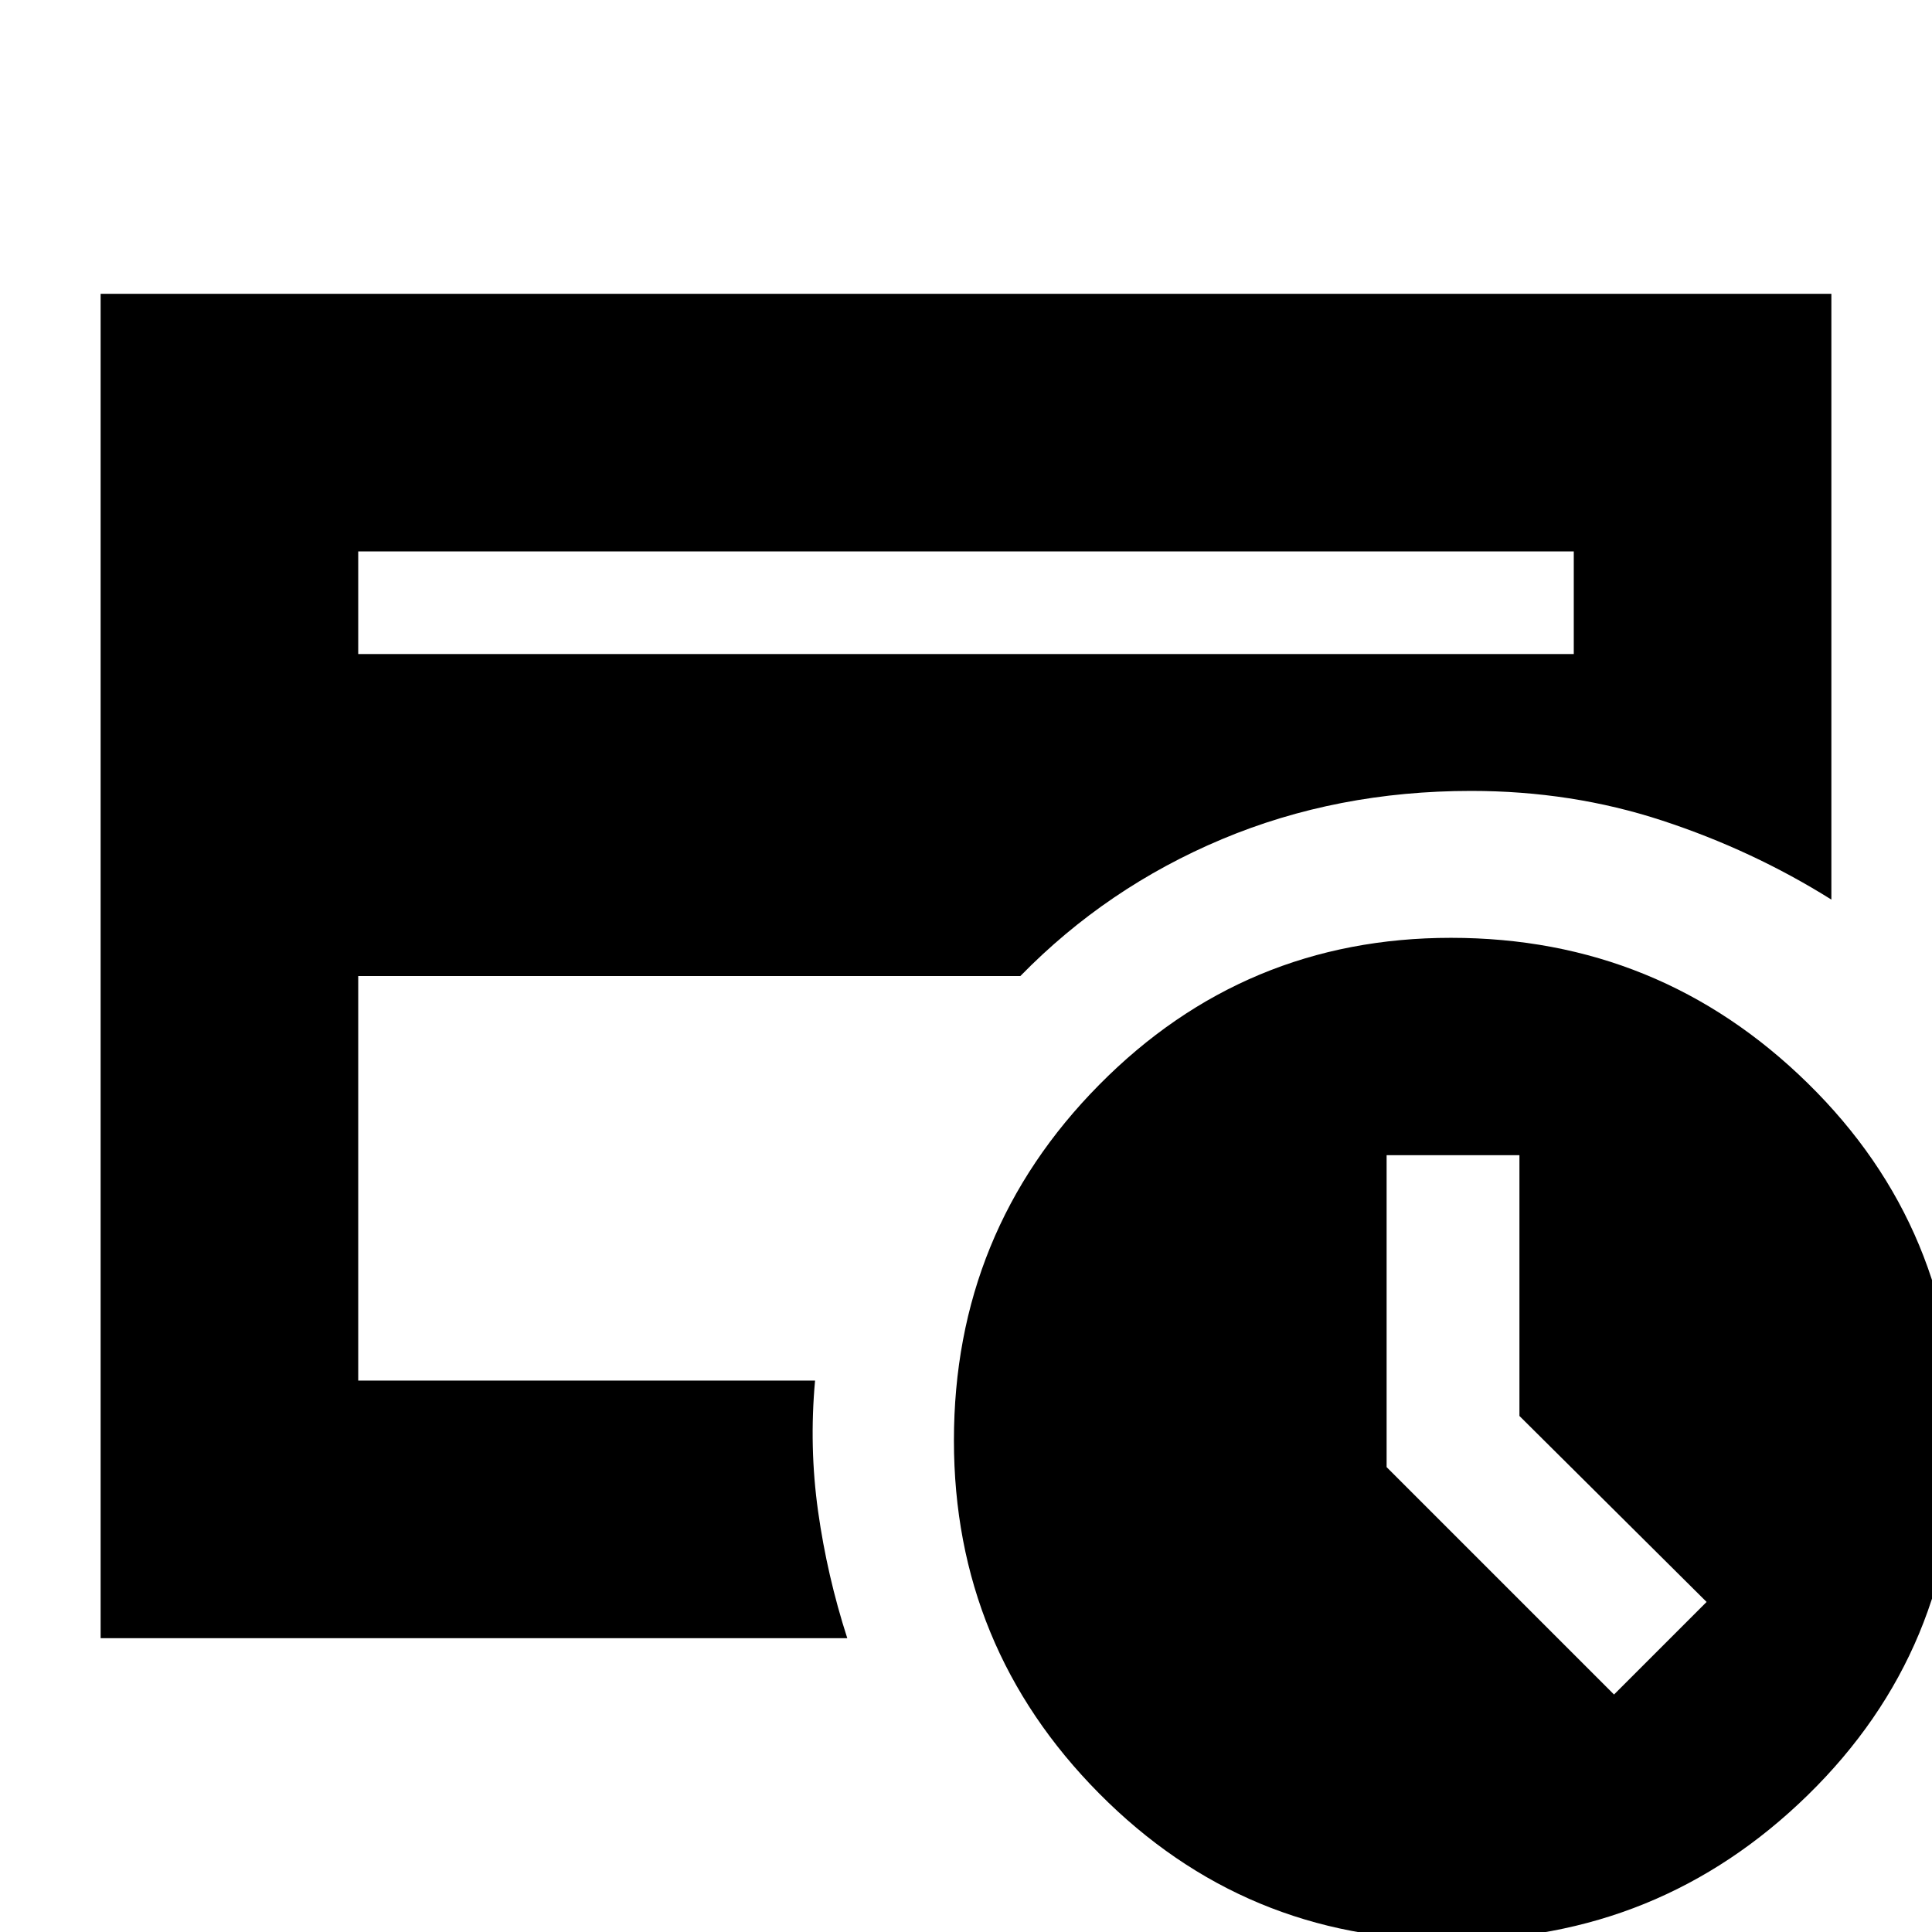<svg xmlns="http://www.w3.org/2000/svg" height="20" viewBox="0 -960 960 960" width="20"><path d="m802-118 46-46-93-92.42V-386h-66v155l113 113ZM721 4Q618.37 4 546.19-68.81 474-141.63 474-244.25q0-103.71 72.19-176.73Q618.37-494 721-494q103.6 0 177.3 72.29Q972-349.43 972-244.77q0 104.67-73.7 176.72T721 4ZM178-274v26-319 2-121 412Zm0-361h604v-51H178v51Zm243 489H50v-668h860v301q-39.16-24.55-84.07-39.27Q781.03-567 731-567q-66.67 0-123.84 24Q550-519 507-475H178v201h227q-3 32.93 1.5 64.97Q411-177 421-146Z"/></svg>